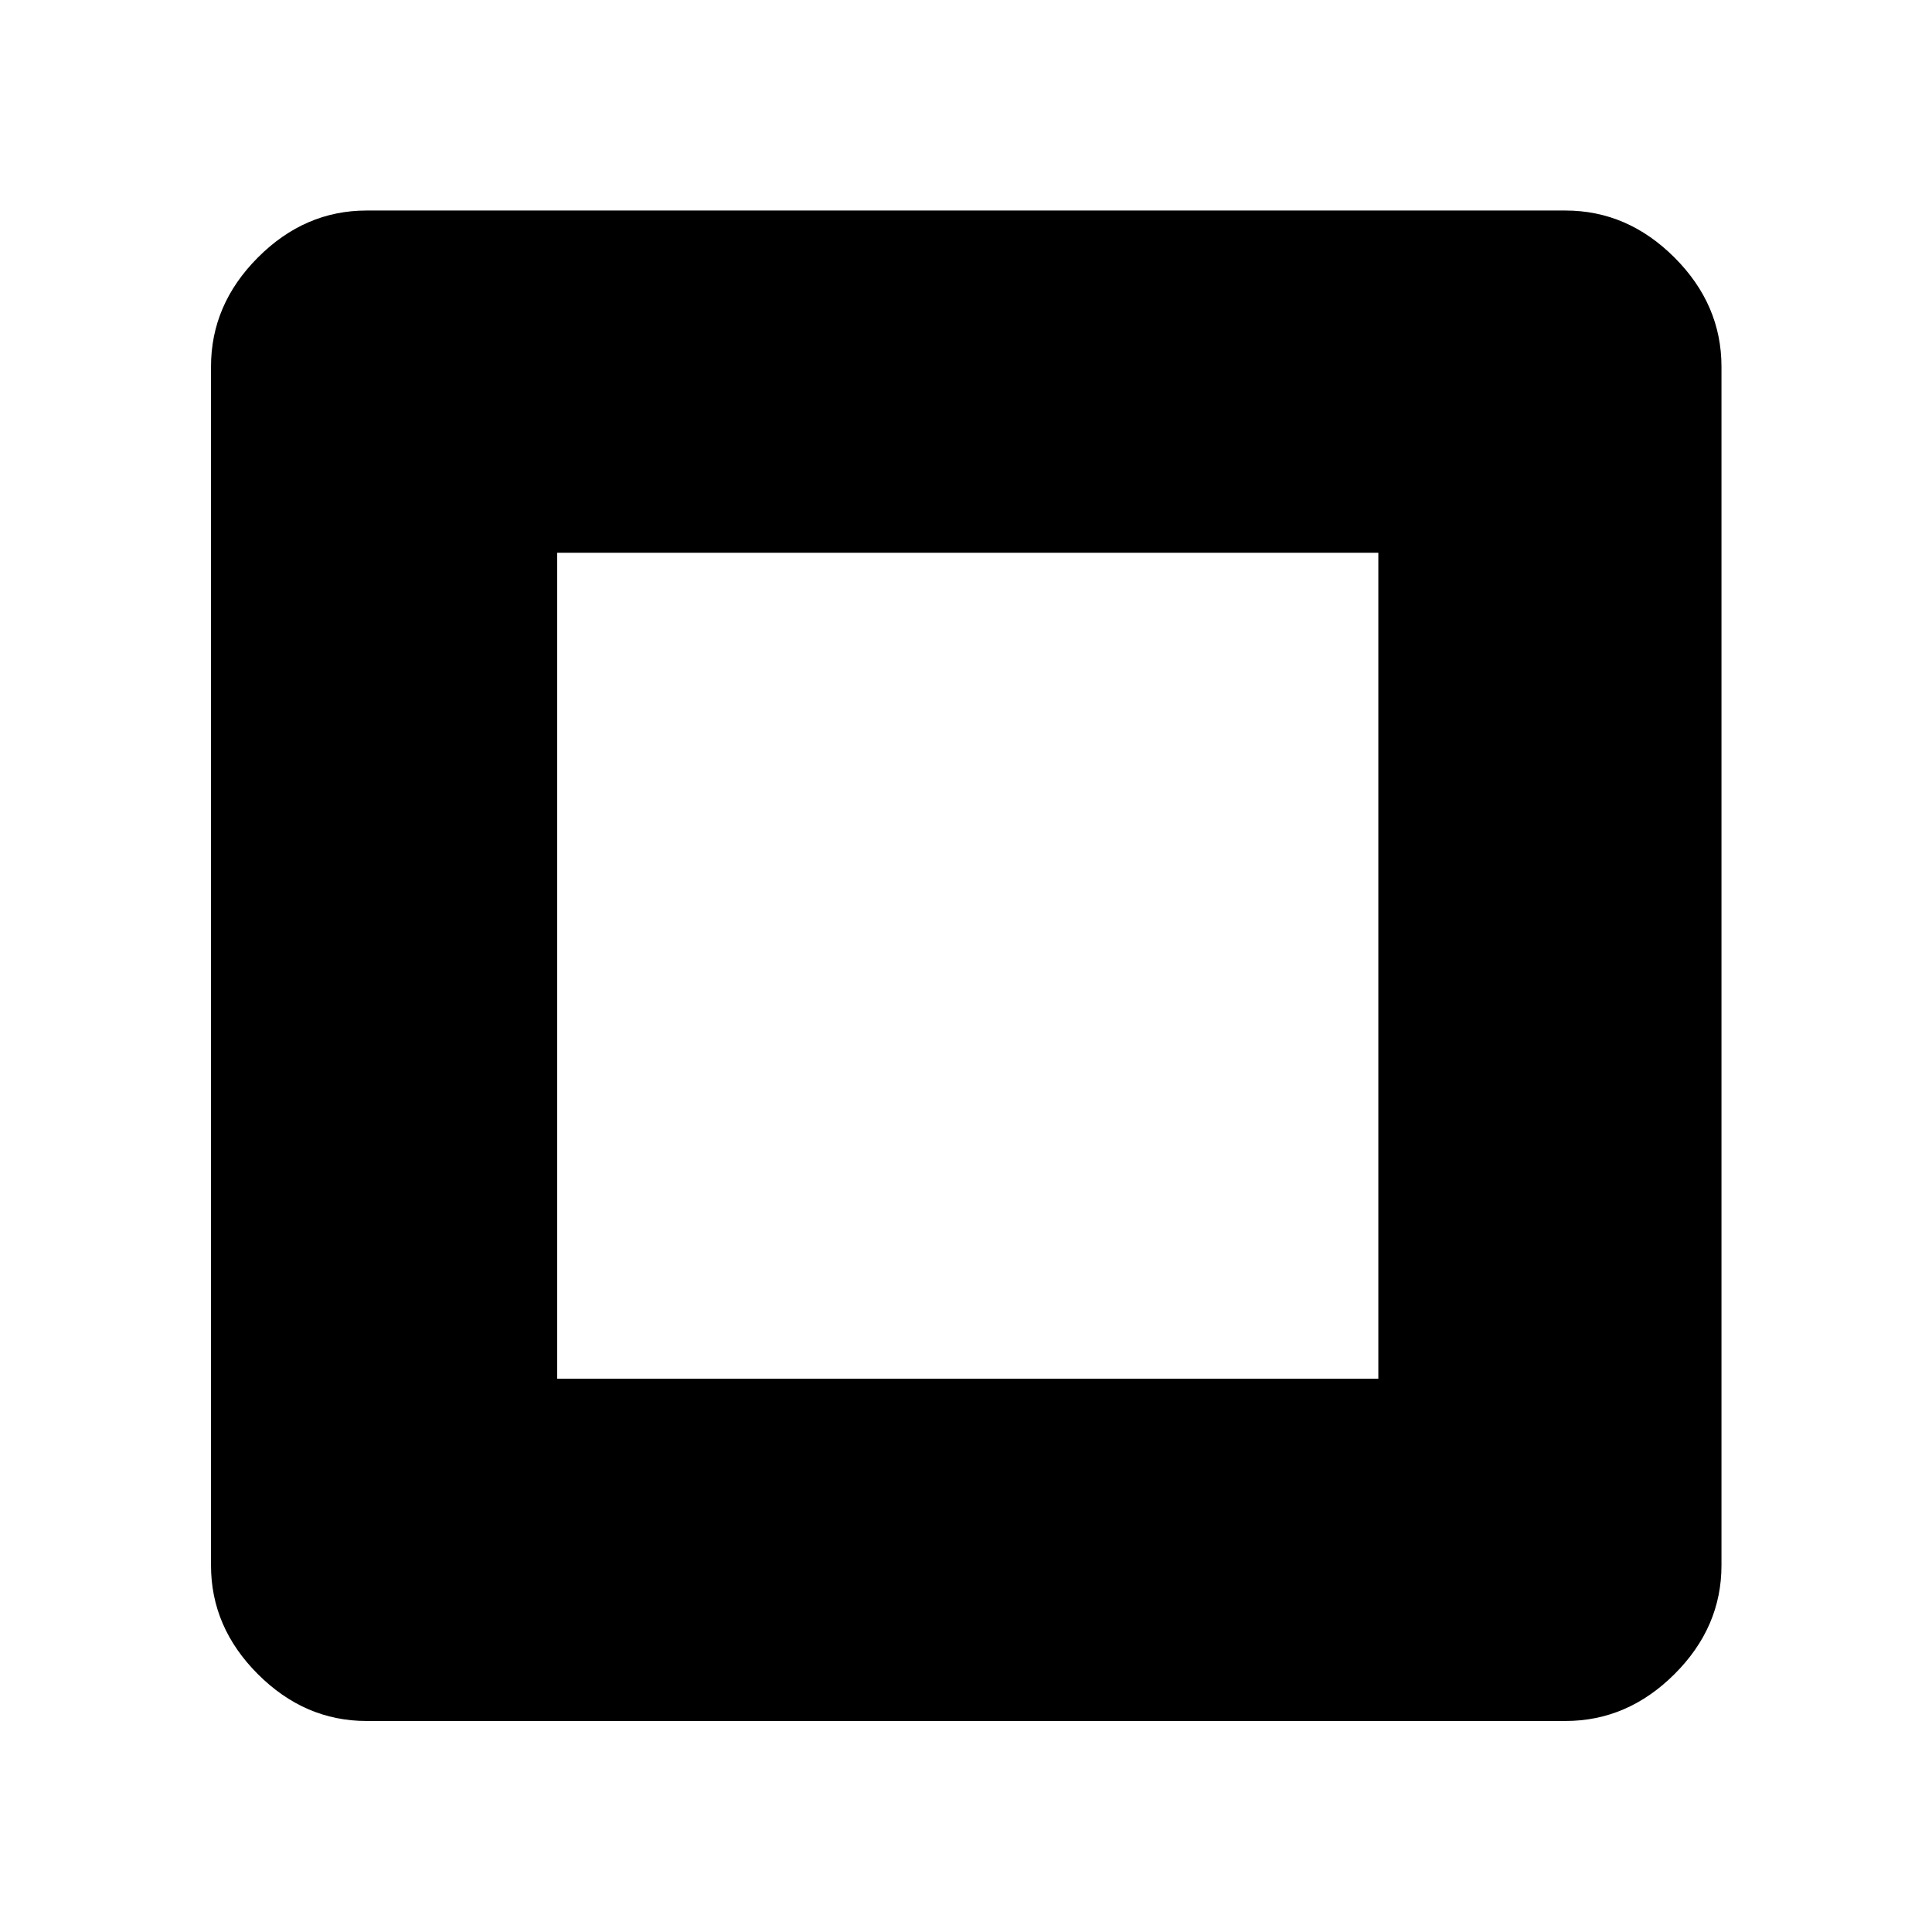 <svg xmlns="http://www.w3.org/2000/svg" height="48" viewBox="0 -960 960 960" width="48"><path d="M276.87-274.91h408.02v-410.42H276.87v410.42Zm-94.72 170.06q-30.74 0-54.02-23.28-23.28-23.28-23.28-54.02v-595.7q0-30.84 23.28-54.19 23.28-23.35 54.02-23.35h595.7q30.84 0 54.19 23.35 23.35 23.35 23.35 54.19v595.7q0 30.74-23.35 54.02-23.35 23.28-54.19 23.28h-595.7Z"/></svg>
